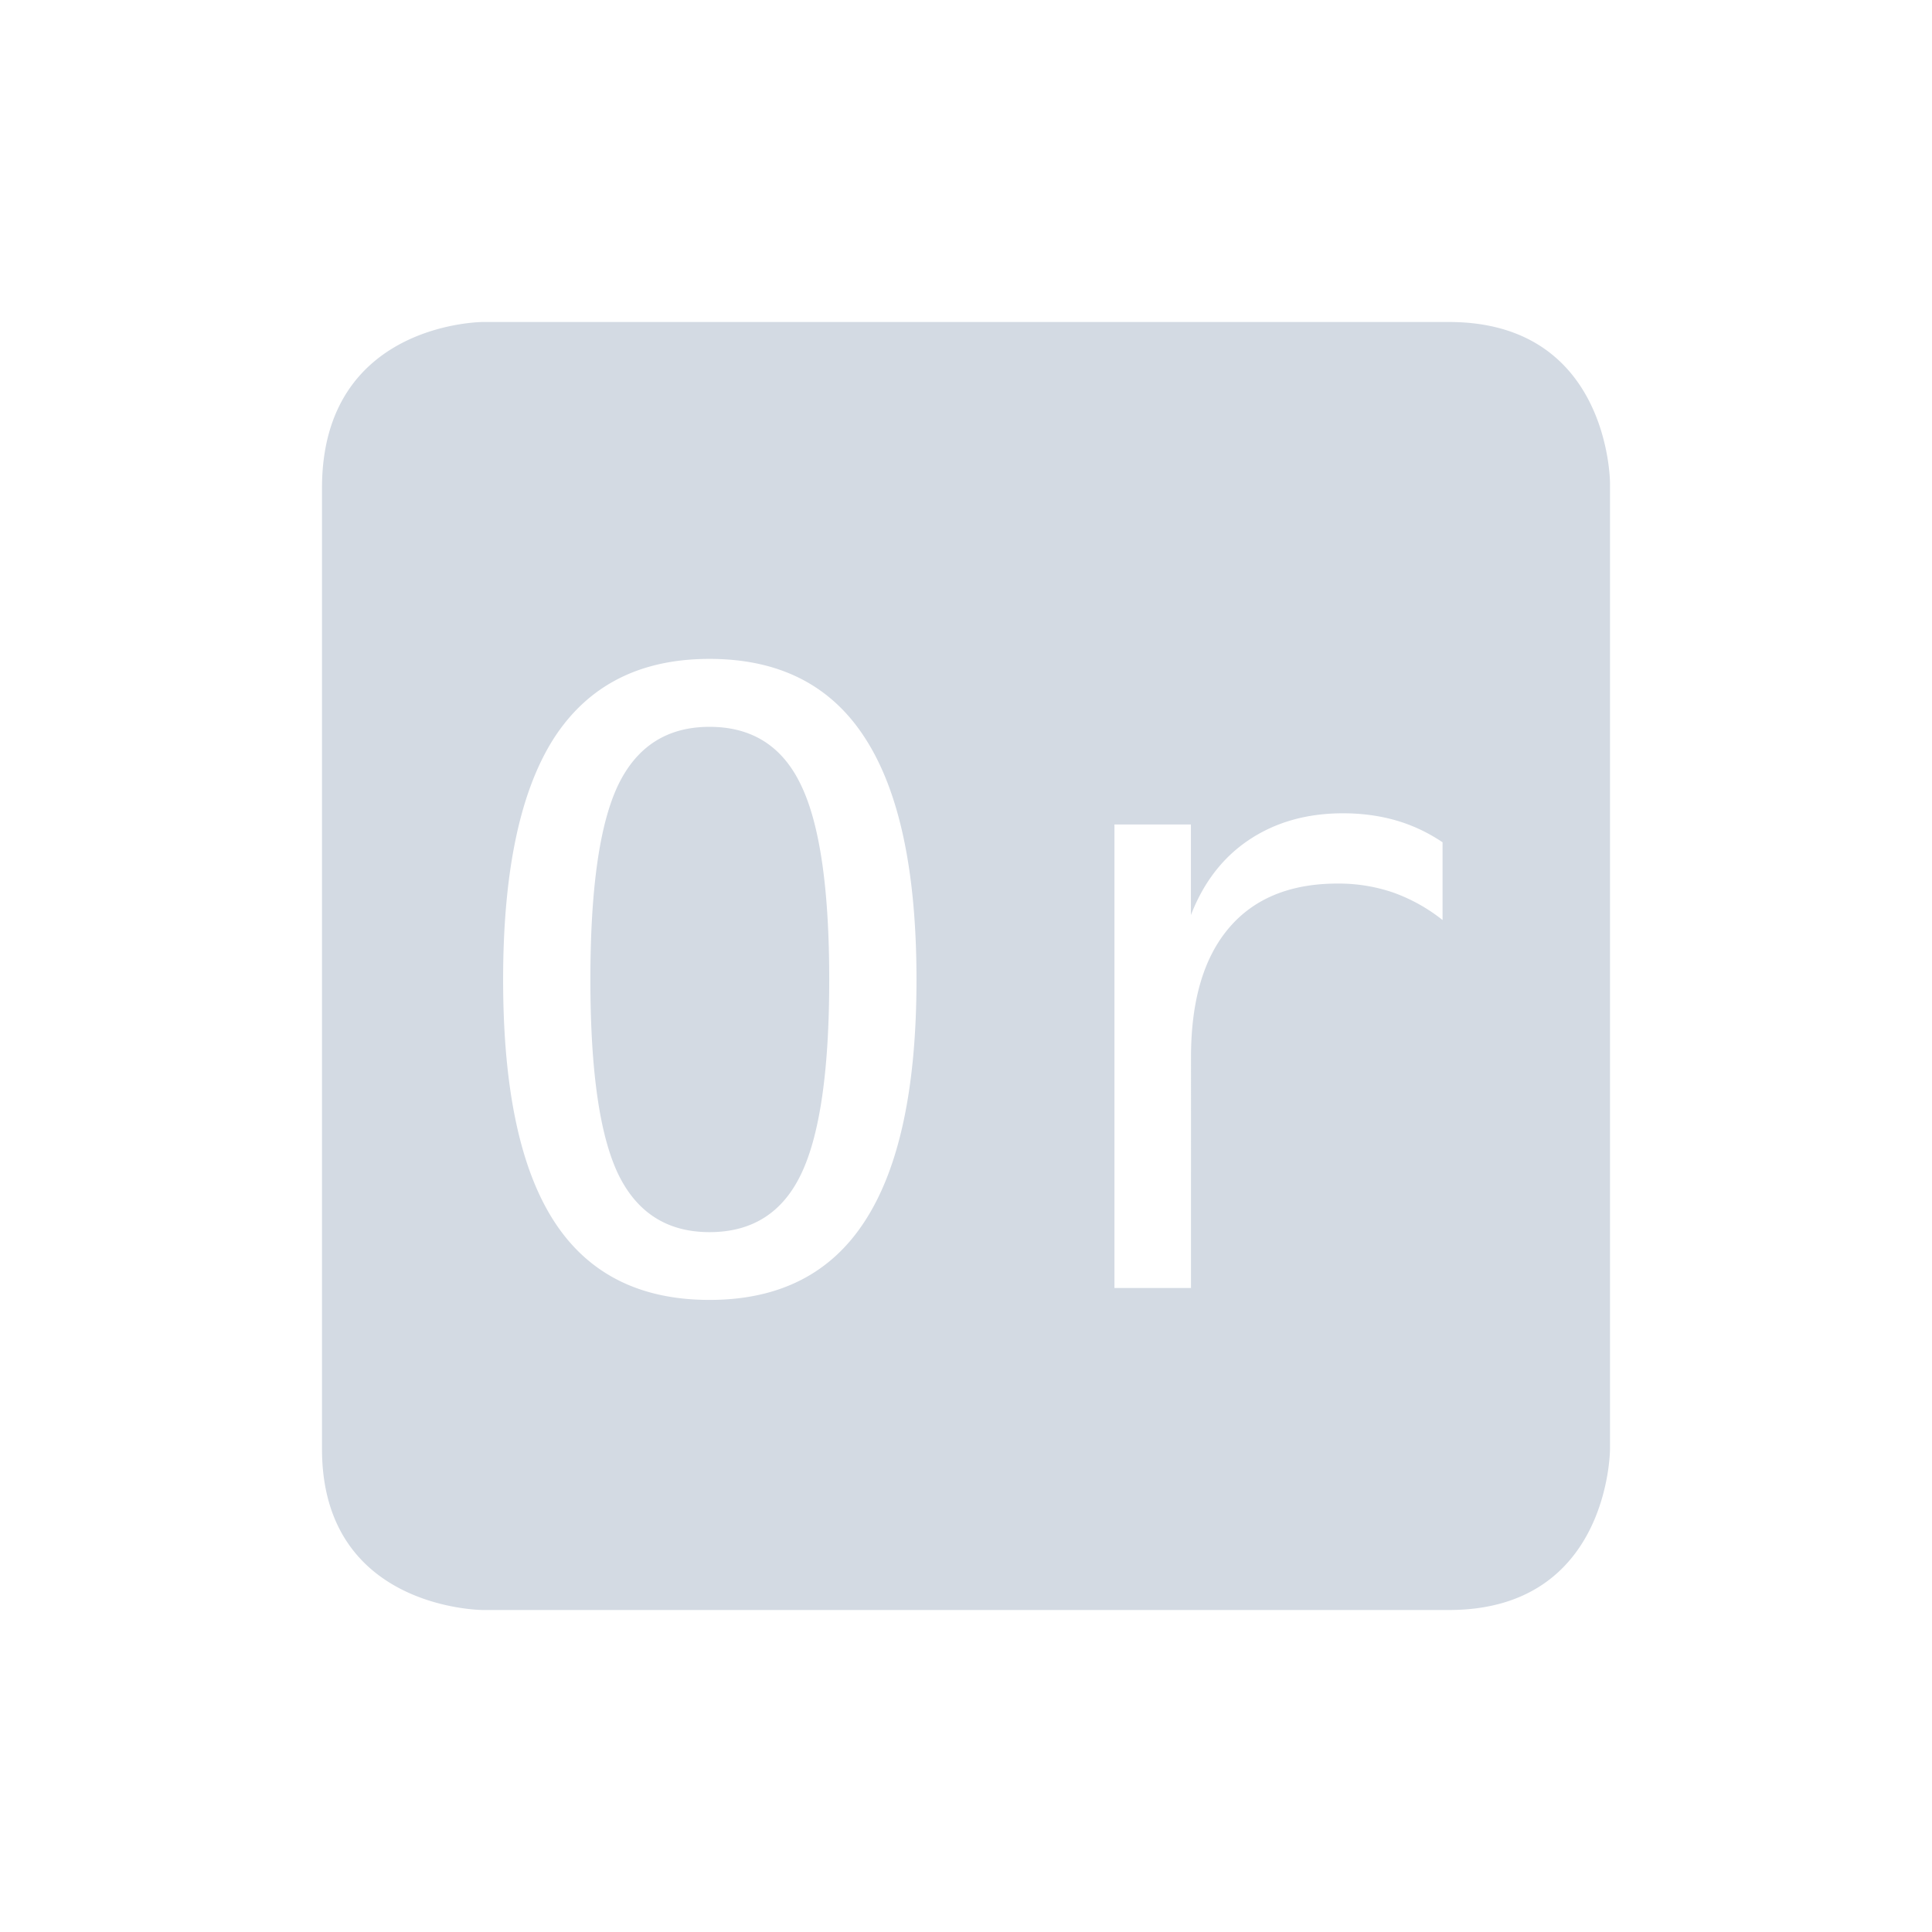 <svg height="24" width="24" xmlns="http://www.w3.org/2000/svg"><path d="M6 4S4 4 4 6.062V18c0 2 2 2 2 2h12c2 0 2-2 2-2V6s0-2-2-2H6zm2.814 4.185c.867 0 1.512.328 1.934.987.425.658.637 1.657.637 2.998 0 1.336-.212 2.334-.637 2.992-.422.658-1.067.986-1.934.986s-1.512-.326-1.933-.98c-.422-.655-.631-1.655-.631-2.998 0-1.34.21-2.34.63-2.998.426-.659 1.07-.987 1.934-.987zm0 .844c-.524 0-.903.241-1.136.725-.23.483-.344 1.288-.344 2.416 0 1.124.114 1.928.344 2.412.233.483.612.724 1.136.724.528 0 .907-.24 1.137-.72.233-.484.35-1.289.35-2.416 0-1.128-.117-1.933-.35-2.416-.23-.484-.609-.725-1.137-.725zm7.871 1.074c.233 0 .452.03.655.088.202.058.395.148.58.272v.966a2.14 2.14 0 0 0-.617-.343 2.095 2.095 0 0 0-.688-.11c-.59 0-1.042.187-1.353.557-.312.37-.467.904-.467 1.603V16h-.951v-5.758h.95v1.125c.158-.408.4-.72.725-.936.33-.219.717-.328 1.166-.328z" color="#d3dae3" fill="#d3dae3"/></svg>